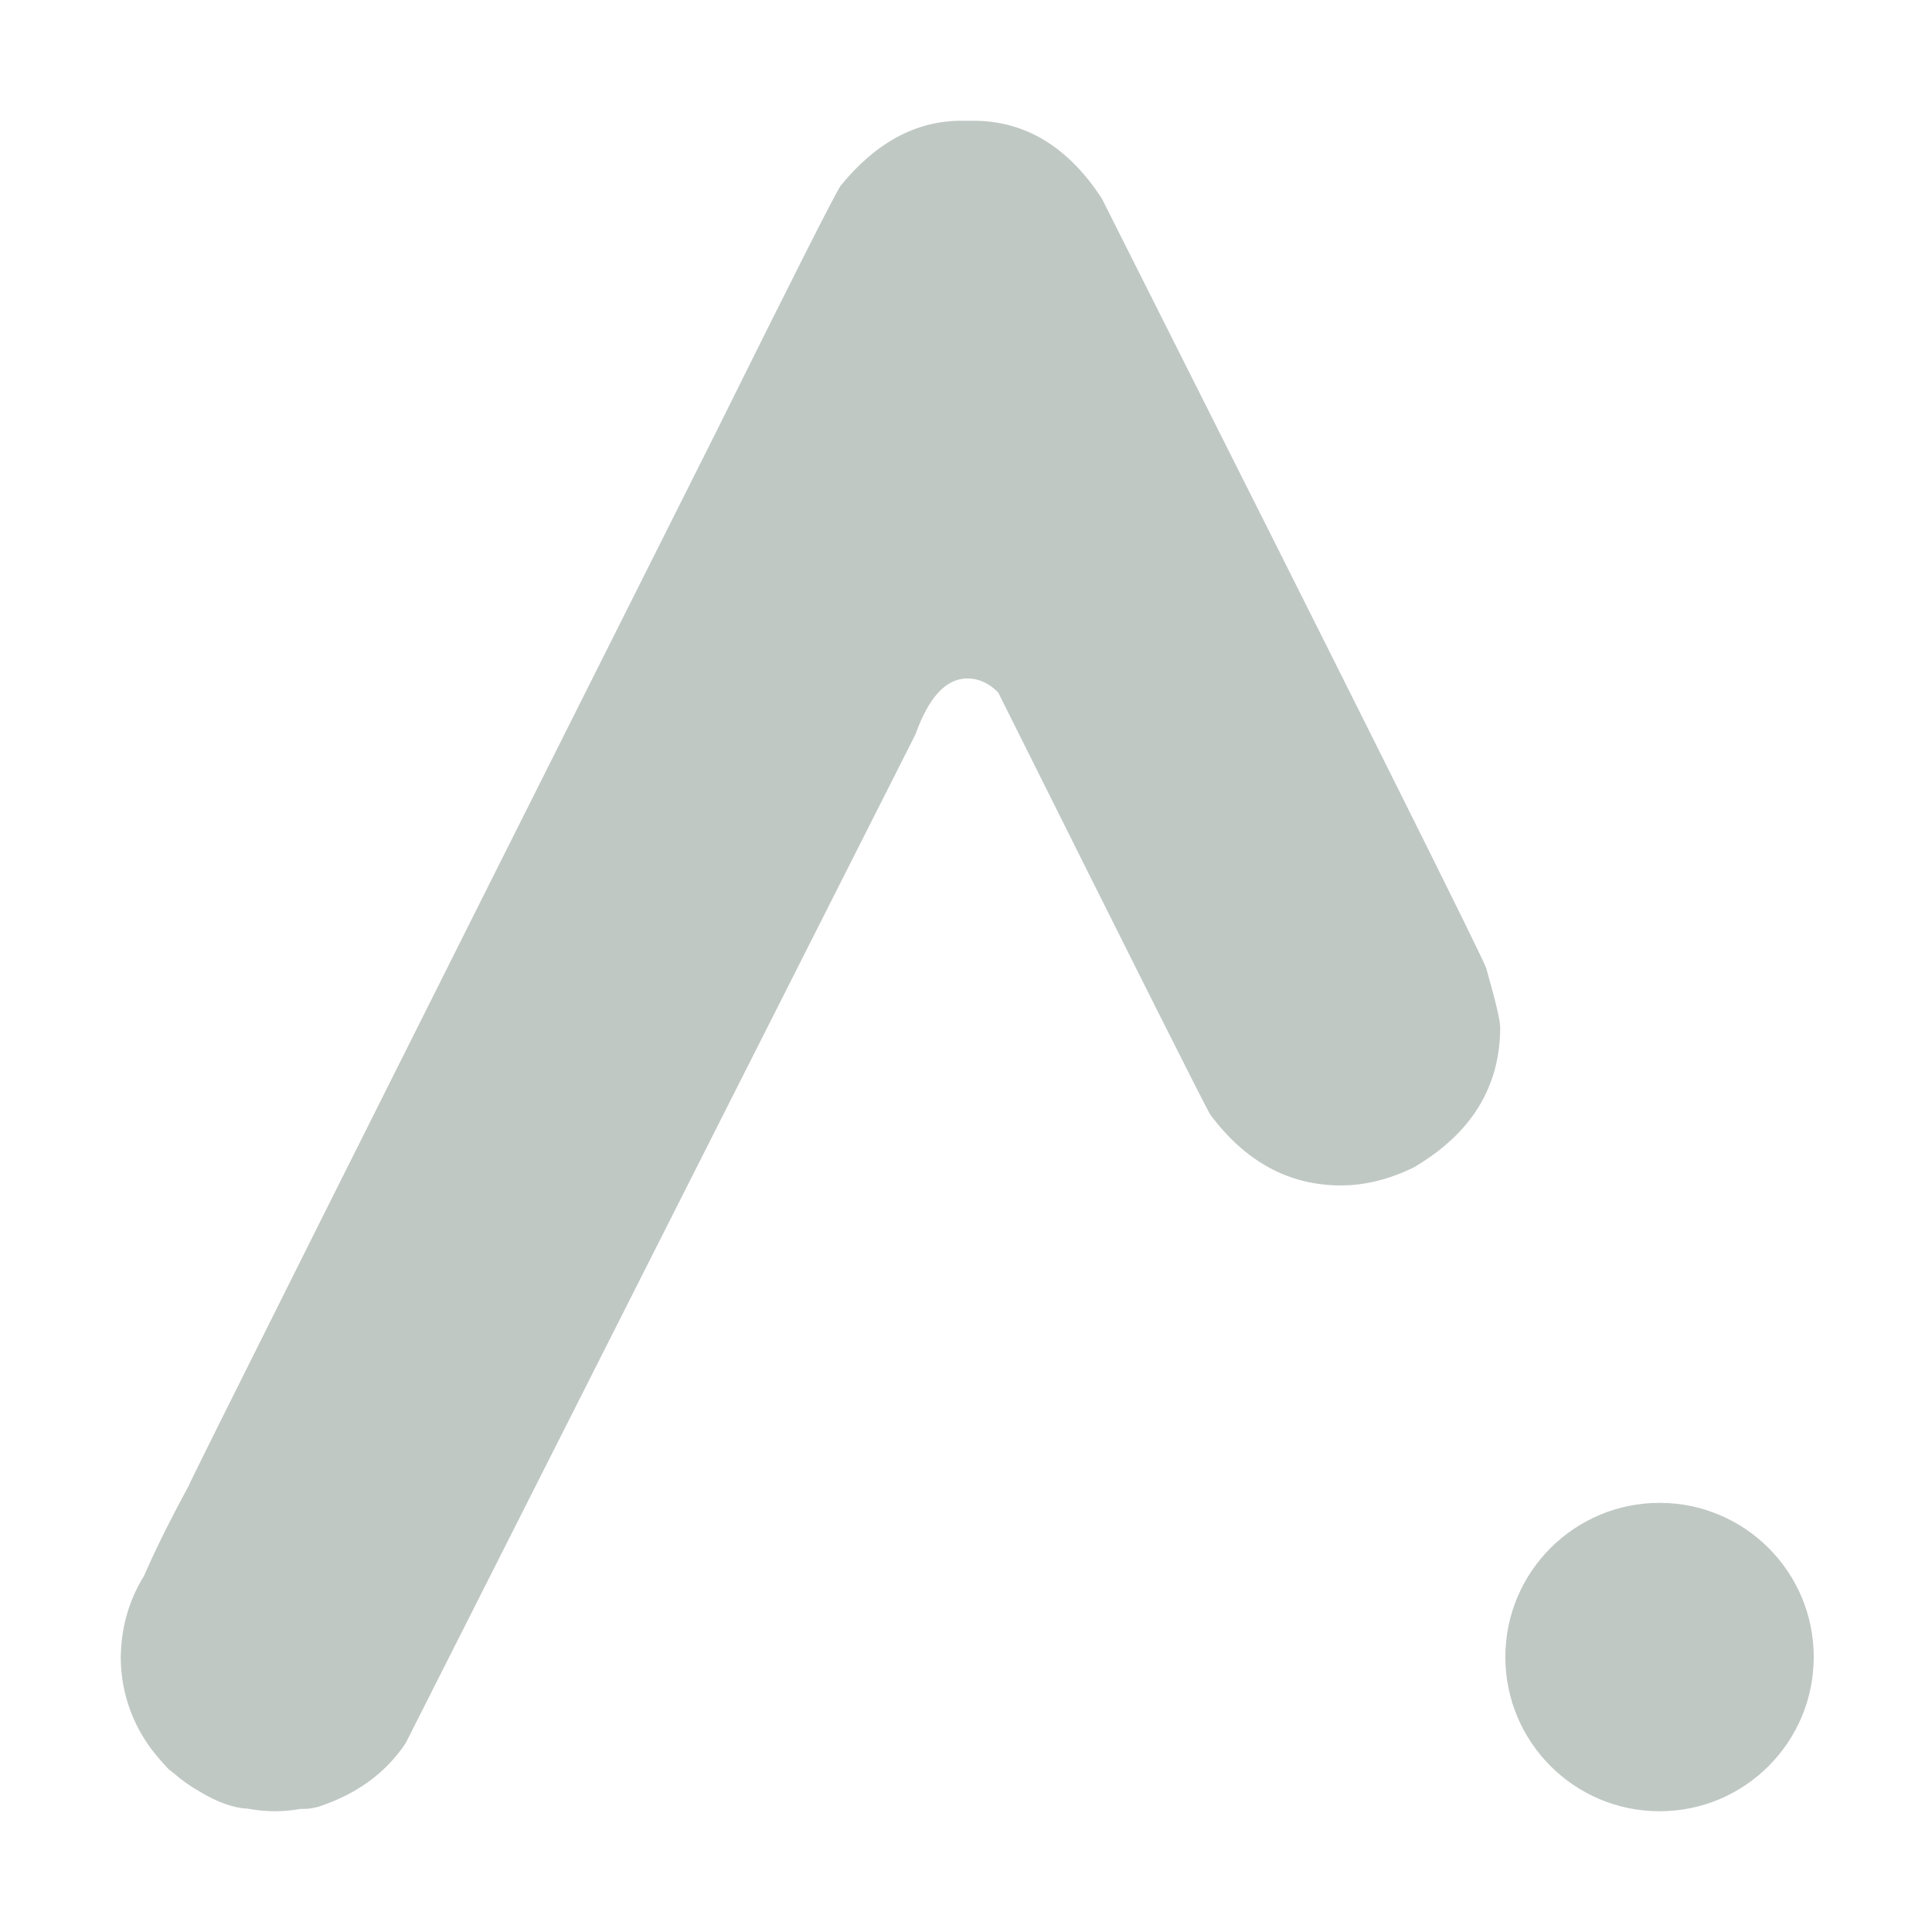 <svg width="24" height="24" viewBox="0 0 24 24" fill="none" xmlns="http://www.w3.org/2000/svg">
<path fill-rule="evenodd" clip-rule="evenodd" d="M13.687 2.465C16.83 8.709 18.422 11.897 18.463 12.029C18.578 12.433 18.636 12.677 18.636 12.759C18.636 13.501 18.278 14.083 17.56 14.503C17.255 14.652 16.954 14.726 16.657 14.726C16.013 14.726 15.473 14.433 15.036 13.848C14.986 13.774 14.108 12.025 12.4 8.602C12.285 8.486 12.157 8.428 12.017 8.428C11.753 8.428 11.538 8.659 11.373 9.121L5.039 21.655C4.791 22.026 4.428 22.29 3.95 22.446C3.884 22.463 3.826 22.471 3.777 22.471H3.734C3.63 22.489 3.524 22.5 3.415 22.5C3.3 22.5 3.187 22.488 3.077 22.468C2.898 22.459 2.7 22.388 2.483 22.257C2.367 22.192 2.26 22.116 2.161 22.03C2.138 22.012 2.117 21.995 2.094 21.977C2.049 21.93 2.007 21.883 1.967 21.836C1.677 21.5 1.5 21.063 1.5 20.585C1.5 20.582 1.5 20.58 1.5 20.578C1.501 20.577 1.501 20.576 1.501 20.576L1.5 20.573C1.5 20.571 1.5 20.568 1.5 20.566C1.5 20.561 1.501 20.556 1.501 20.551C1.502 20.547 1.502 20.543 1.502 20.539C1.511 20.186 1.615 19.857 1.789 19.576C1.926 19.261 2.108 18.892 2.341 18.463C2.341 18.438 4.527 14.07 8.899 5.36C9.856 3.43 10.371 2.411 10.445 2.304C10.883 1.768 11.382 1.5 11.943 1.5H12.091C12.735 1.5 13.267 1.822 13.687 2.465ZM22.531 20.584C22.531 21.642 21.674 22.5 20.616 22.5C19.558 22.5 18.7 21.642 18.7 20.584C18.7 19.527 19.558 18.669 20.616 18.669C21.674 18.669 22.531 19.527 22.531 20.584Z" fill="#C0C8C4"/>
</svg>
